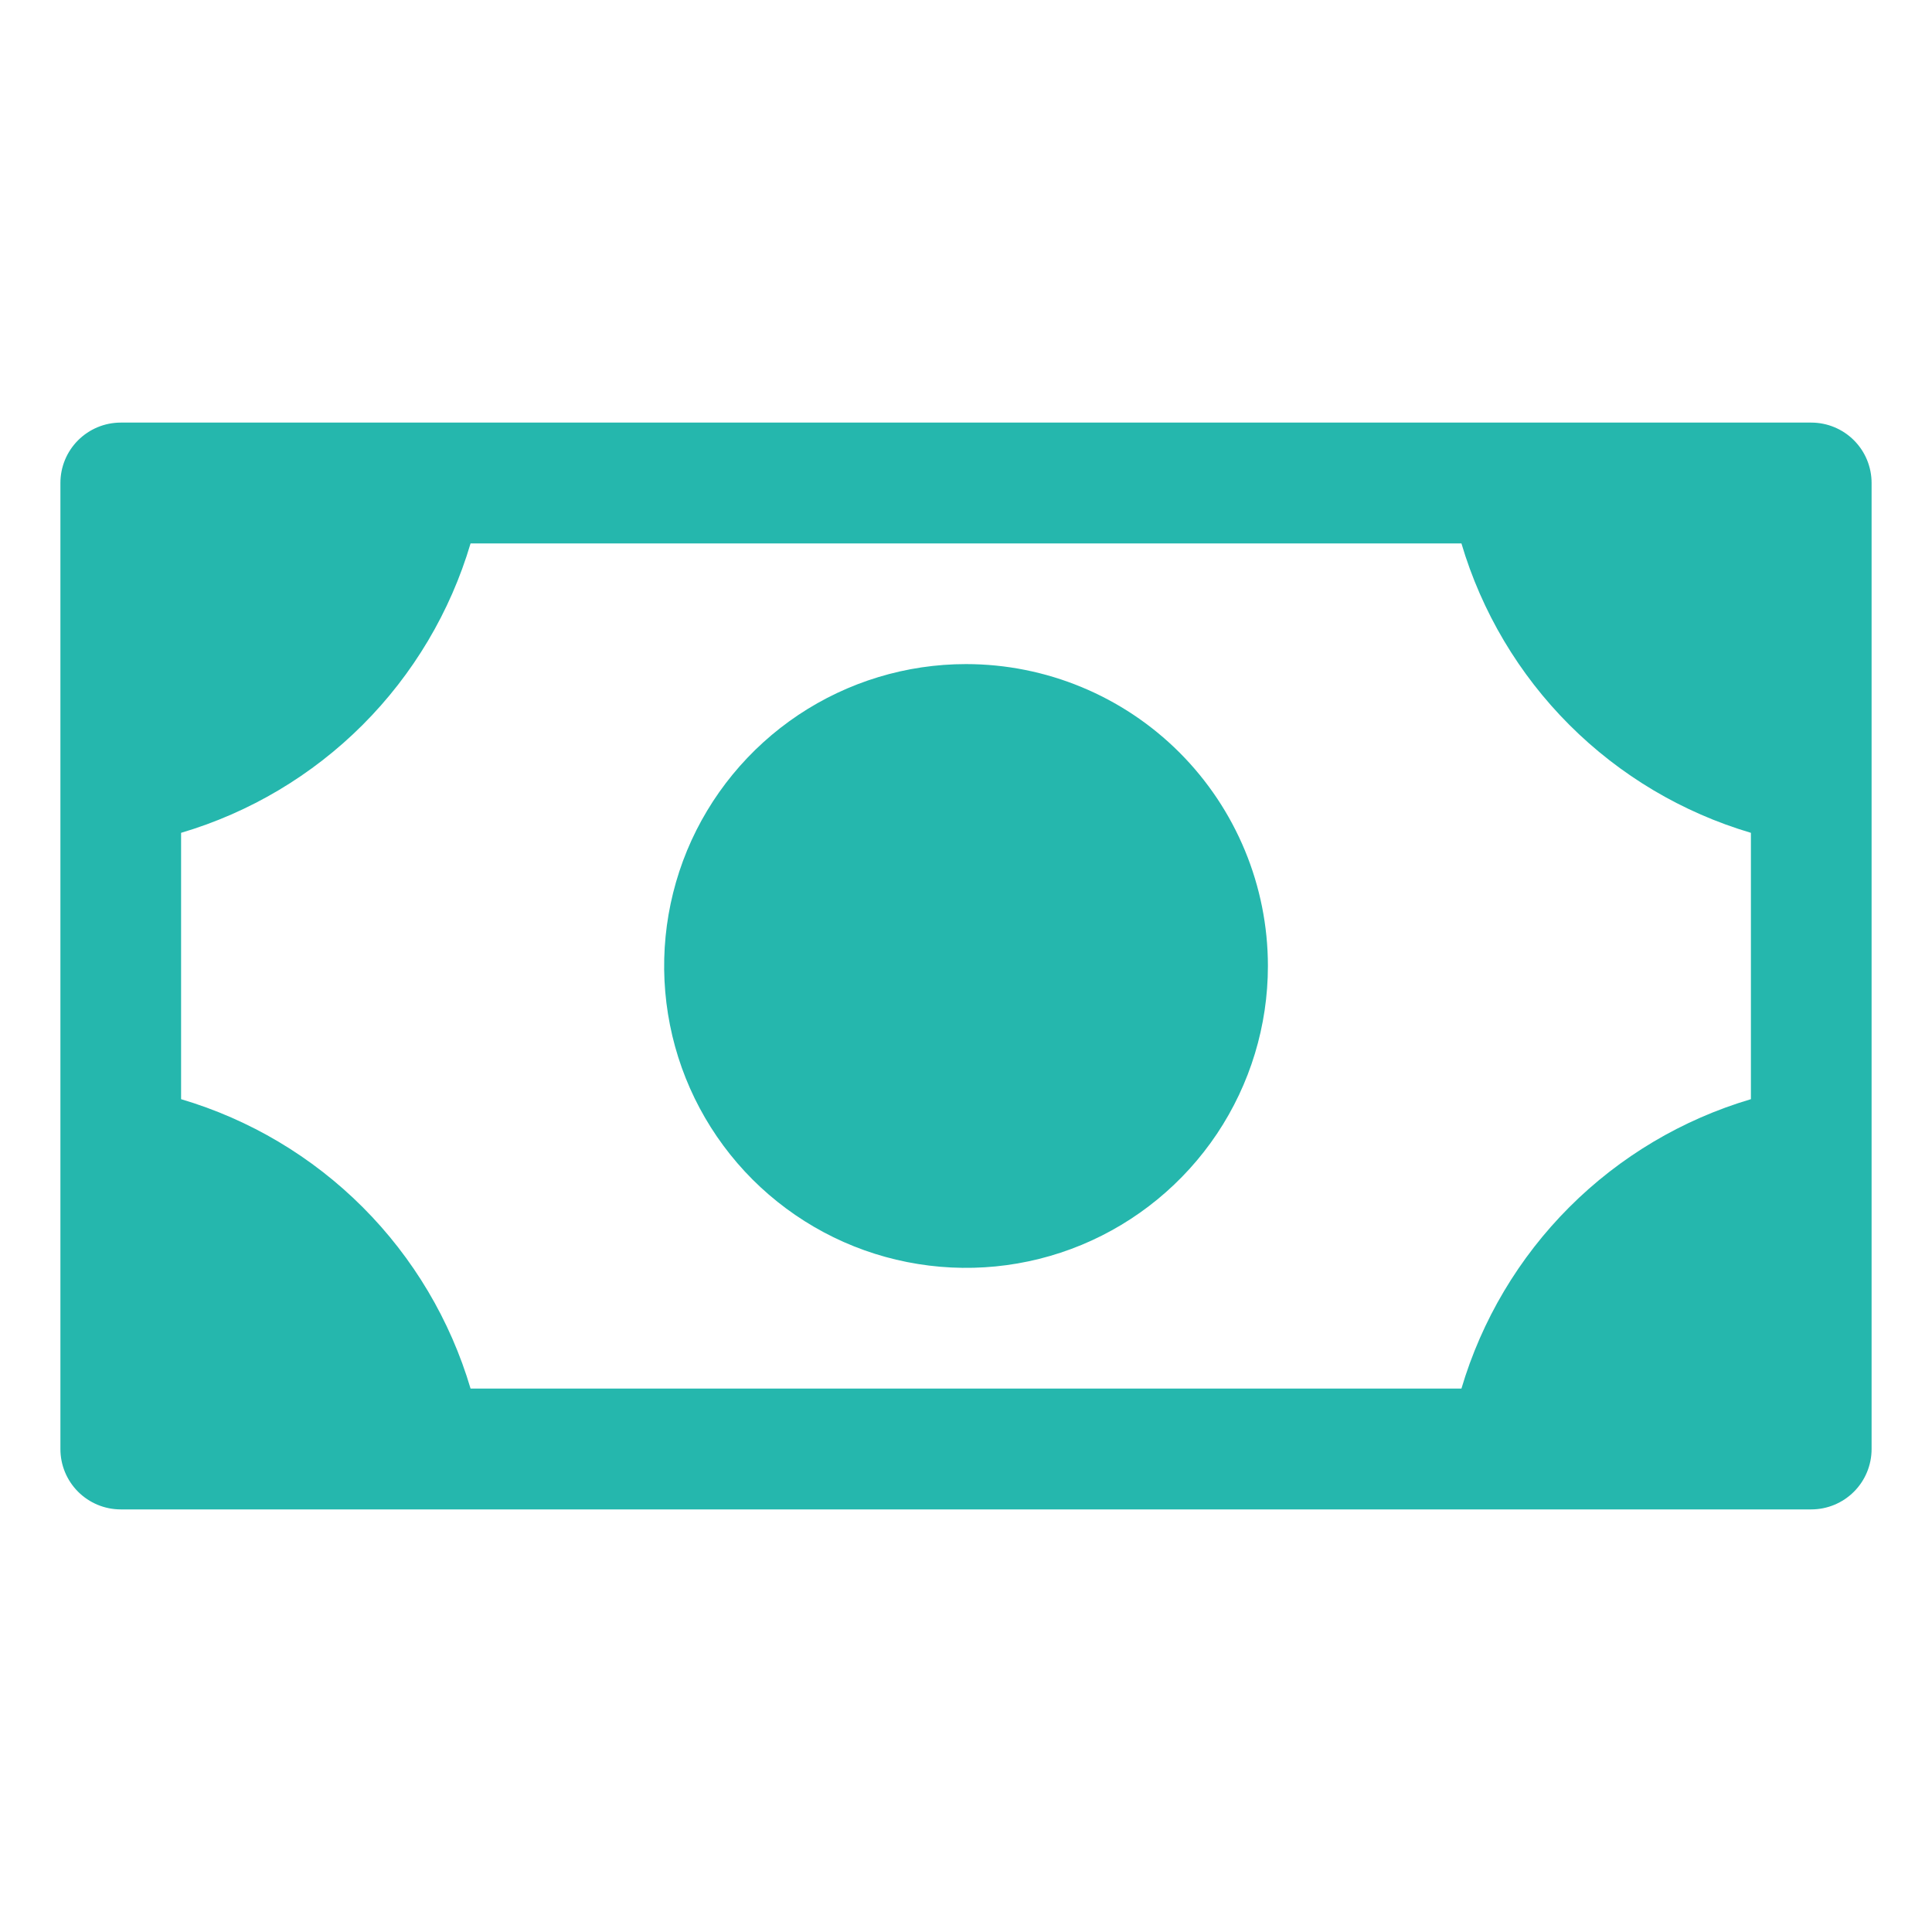 <svg width="30" height="30" viewBox="0 0 30 30" fill="none" xmlns="http://www.w3.org/2000/svg">
<path d="M19.688 15C19.688 15.927 19.413 16.833 18.898 17.604C18.382 18.375 17.65 18.976 16.794 19.331C15.937 19.686 14.995 19.778 14.085 19.597C13.176 19.417 12.341 18.97 11.685 18.315C11.03 17.659 10.583 16.824 10.403 15.915C10.222 15.005 10.315 14.063 10.669 13.206C11.024 12.35 11.625 11.618 12.396 11.102C13.167 10.587 14.073 10.312 15 10.312C16.243 10.312 17.436 10.806 18.315 11.685C19.194 12.565 19.688 13.757 19.688 15ZM29.062 7.5V22.5C29.062 22.749 28.964 22.987 28.788 23.163C28.612 23.339 28.374 23.438 28.125 23.438H1.875C1.626 23.438 1.388 23.339 1.212 23.163C1.036 22.987 0.938 22.749 0.938 22.5V7.5C0.938 7.251 1.036 7.013 1.212 6.837C1.388 6.661 1.626 6.562 1.875 6.562H28.125C28.374 6.562 28.612 6.661 28.788 6.837C28.964 7.013 29.062 7.251 29.062 7.5ZM27.188 12.932C26.123 12.617 25.154 12.041 24.369 11.256C23.584 10.471 23.008 9.502 22.693 8.438H7.307C6.992 9.502 6.416 10.471 5.631 11.256C4.846 12.041 3.877 12.617 2.812 12.932V17.068C3.877 17.383 4.846 17.959 5.631 18.744C6.416 19.529 6.992 20.498 7.307 21.562H22.693C23.008 20.498 23.584 19.529 24.369 18.744C25.154 17.959 26.123 17.383 27.188 17.068V12.932Z" fill="#25B7AD"/>
</svg>
